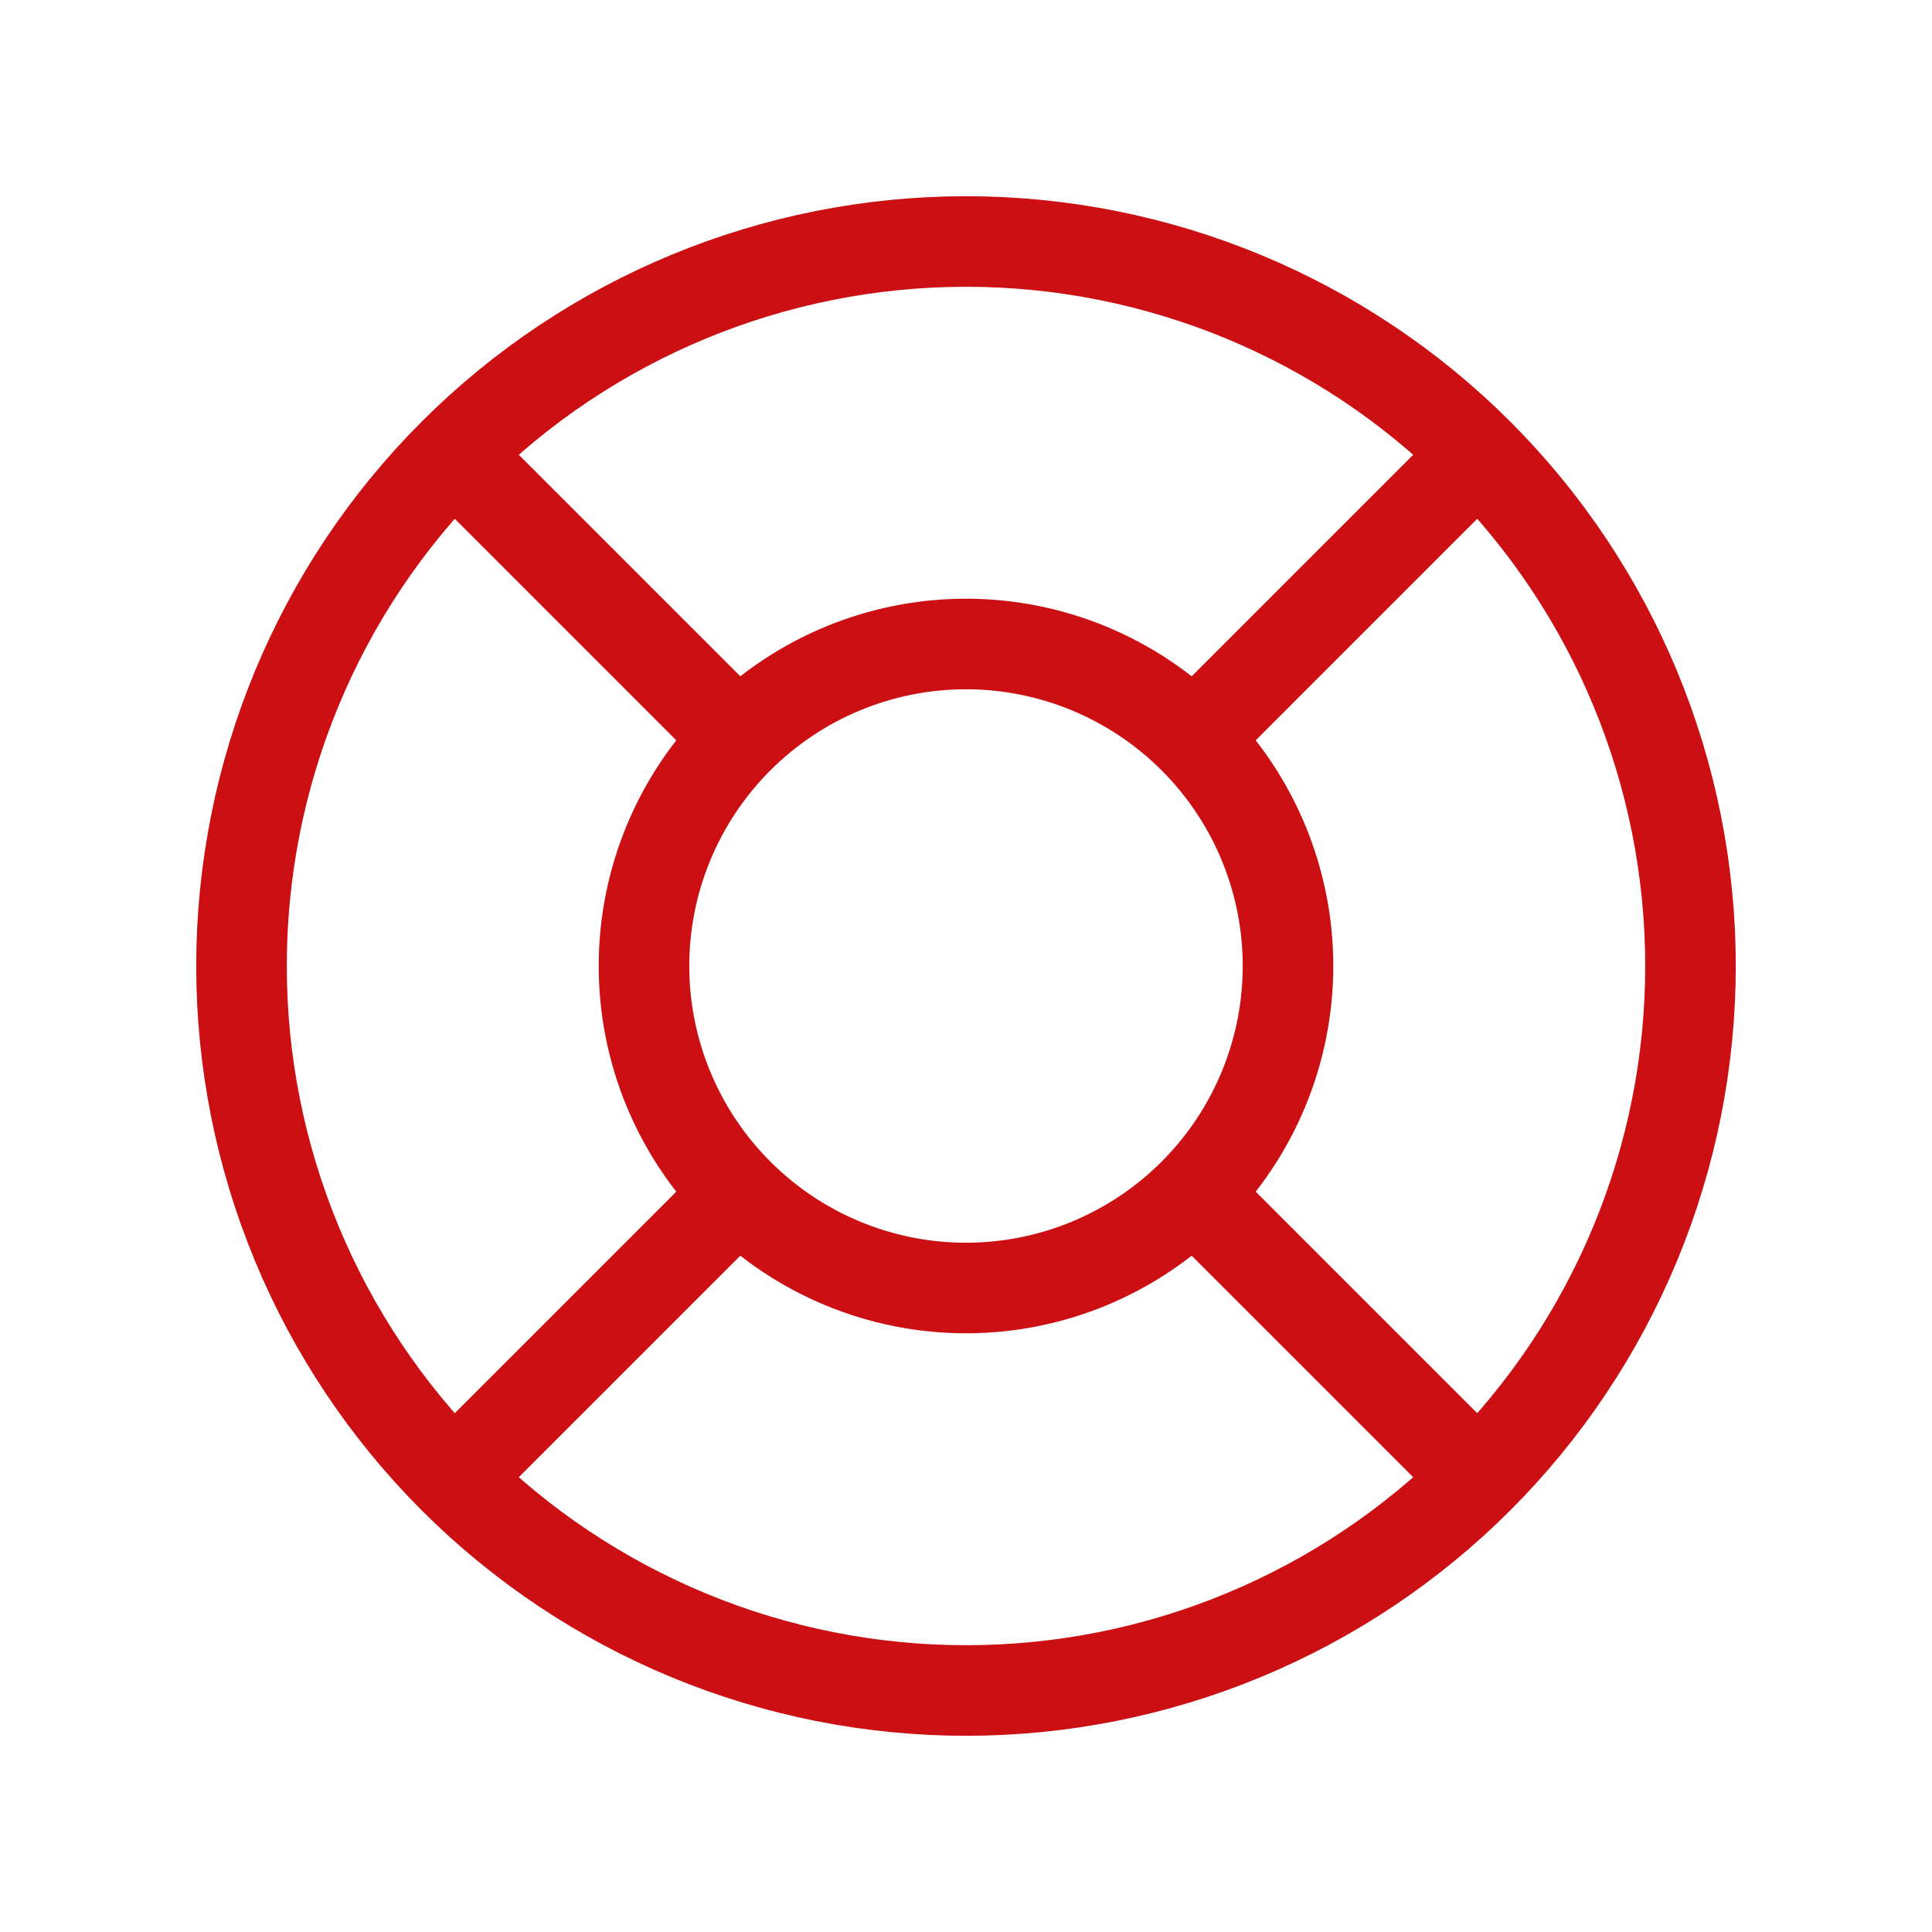 <svg width="64" height="64" viewBox="0 0 64 64" fill="none" xmlns="http://www.w3.org/2000/svg">
<path d="M48.971 15.029L39.541 24.459M48.971 15.029C44.47 10.528 38.365 8 32 8C25.635 8 19.53 10.528 15.029 15.029M48.971 15.029C53.471 19.53 56 25.635 56 32C56 35.152 55.379 38.273 54.173 41.184C52.967 44.096 51.199 46.742 48.971 48.971M39.541 24.459C37.541 22.458 34.829 21.333 32 21.333C29.171 21.333 26.459 22.458 24.459 24.459M39.541 24.459C41.542 26.459 42.667 29.171 42.667 32C42.667 34.829 41.542 37.541 39.541 39.541M39.541 39.541L48.971 48.971M39.541 39.541C37.541 41.542 34.829 42.667 32 42.667C29.171 42.667 26.459 41.542 24.459 39.541M48.971 48.971C46.742 51.199 44.096 52.967 41.184 54.173C38.273 55.379 35.152 56 32 56C28.848 56 25.727 55.379 22.816 54.173C19.904 52.967 17.258 51.199 15.029 48.971M24.459 24.459L15.029 15.029M24.459 24.459C22.458 26.459 21.333 29.171 21.333 32C21.333 34.829 22.458 37.541 24.459 39.541M15.029 15.029C10.528 19.53 8 25.635 8 32C8 35.152 8.621 38.273 9.827 41.184C11.033 44.096 12.801 46.742 15.029 48.971M24.459 39.541L15.029 48.971" stroke="#CB0F13" stroke-width="3" stroke-linecap="round" stroke-linejoin="round"/>
</svg>
